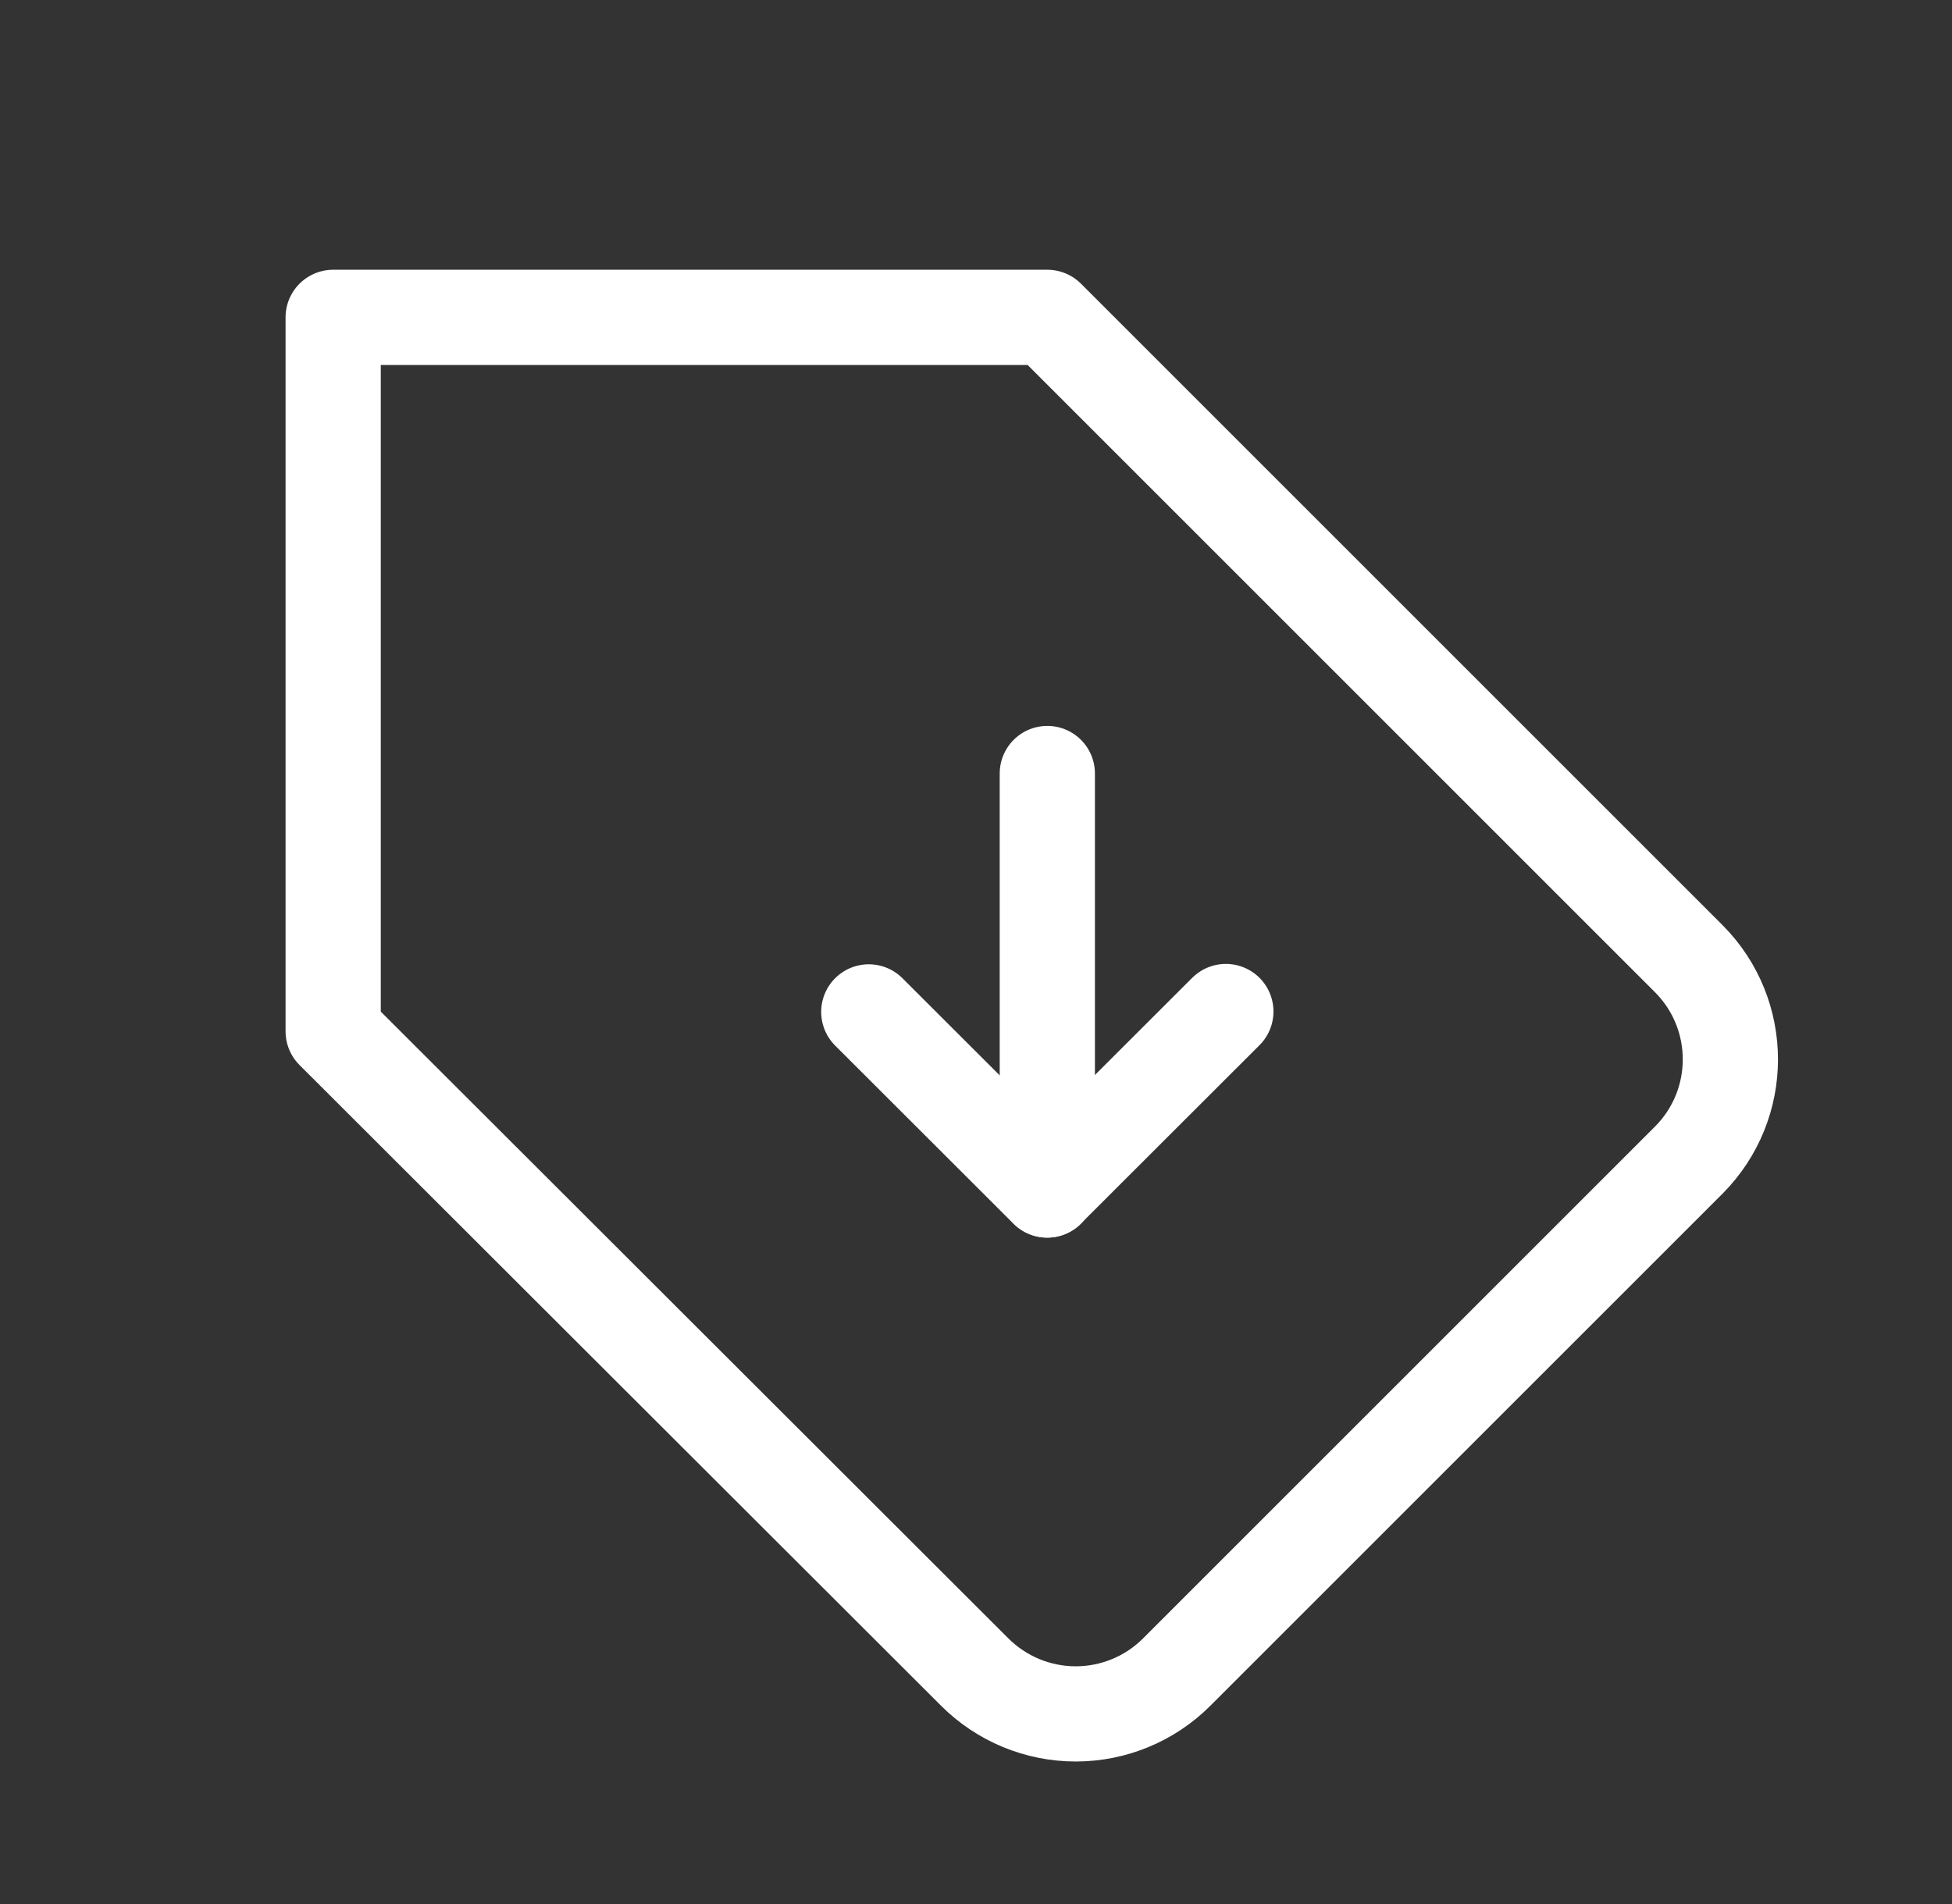 <svg width="41" height="40" viewBox="0 0 41 40" fill="none" xmlns="http://www.w3.org/2000/svg">
<rect x="0" y="0" width="41" height="40" fill="#333333" stroke="none"/>
<path d="M35.472 24.371L24.717 35.126C24.155 35.689 23.391 36.006 22.595 36.006C21.799 36.006 21.035 35.689 20.472 35.126L6.998 21.667V6.667H21.998L35.472 20.141C36.636 21.311 36.636 23.201 35.472 24.371Z" stroke="white" stroke-width="2" stroke-linejoin="round"/>
<path d="M25.748 21.25L21.994 25L18.248 21.258" stroke="white" stroke-width="2" stroke-linecap="round" stroke-linejoin="round"/>
<path d="M21.998 16.25V25" stroke="white" stroke-width="2" stroke-linecap="round" stroke-linejoin="round"/>
</svg>
